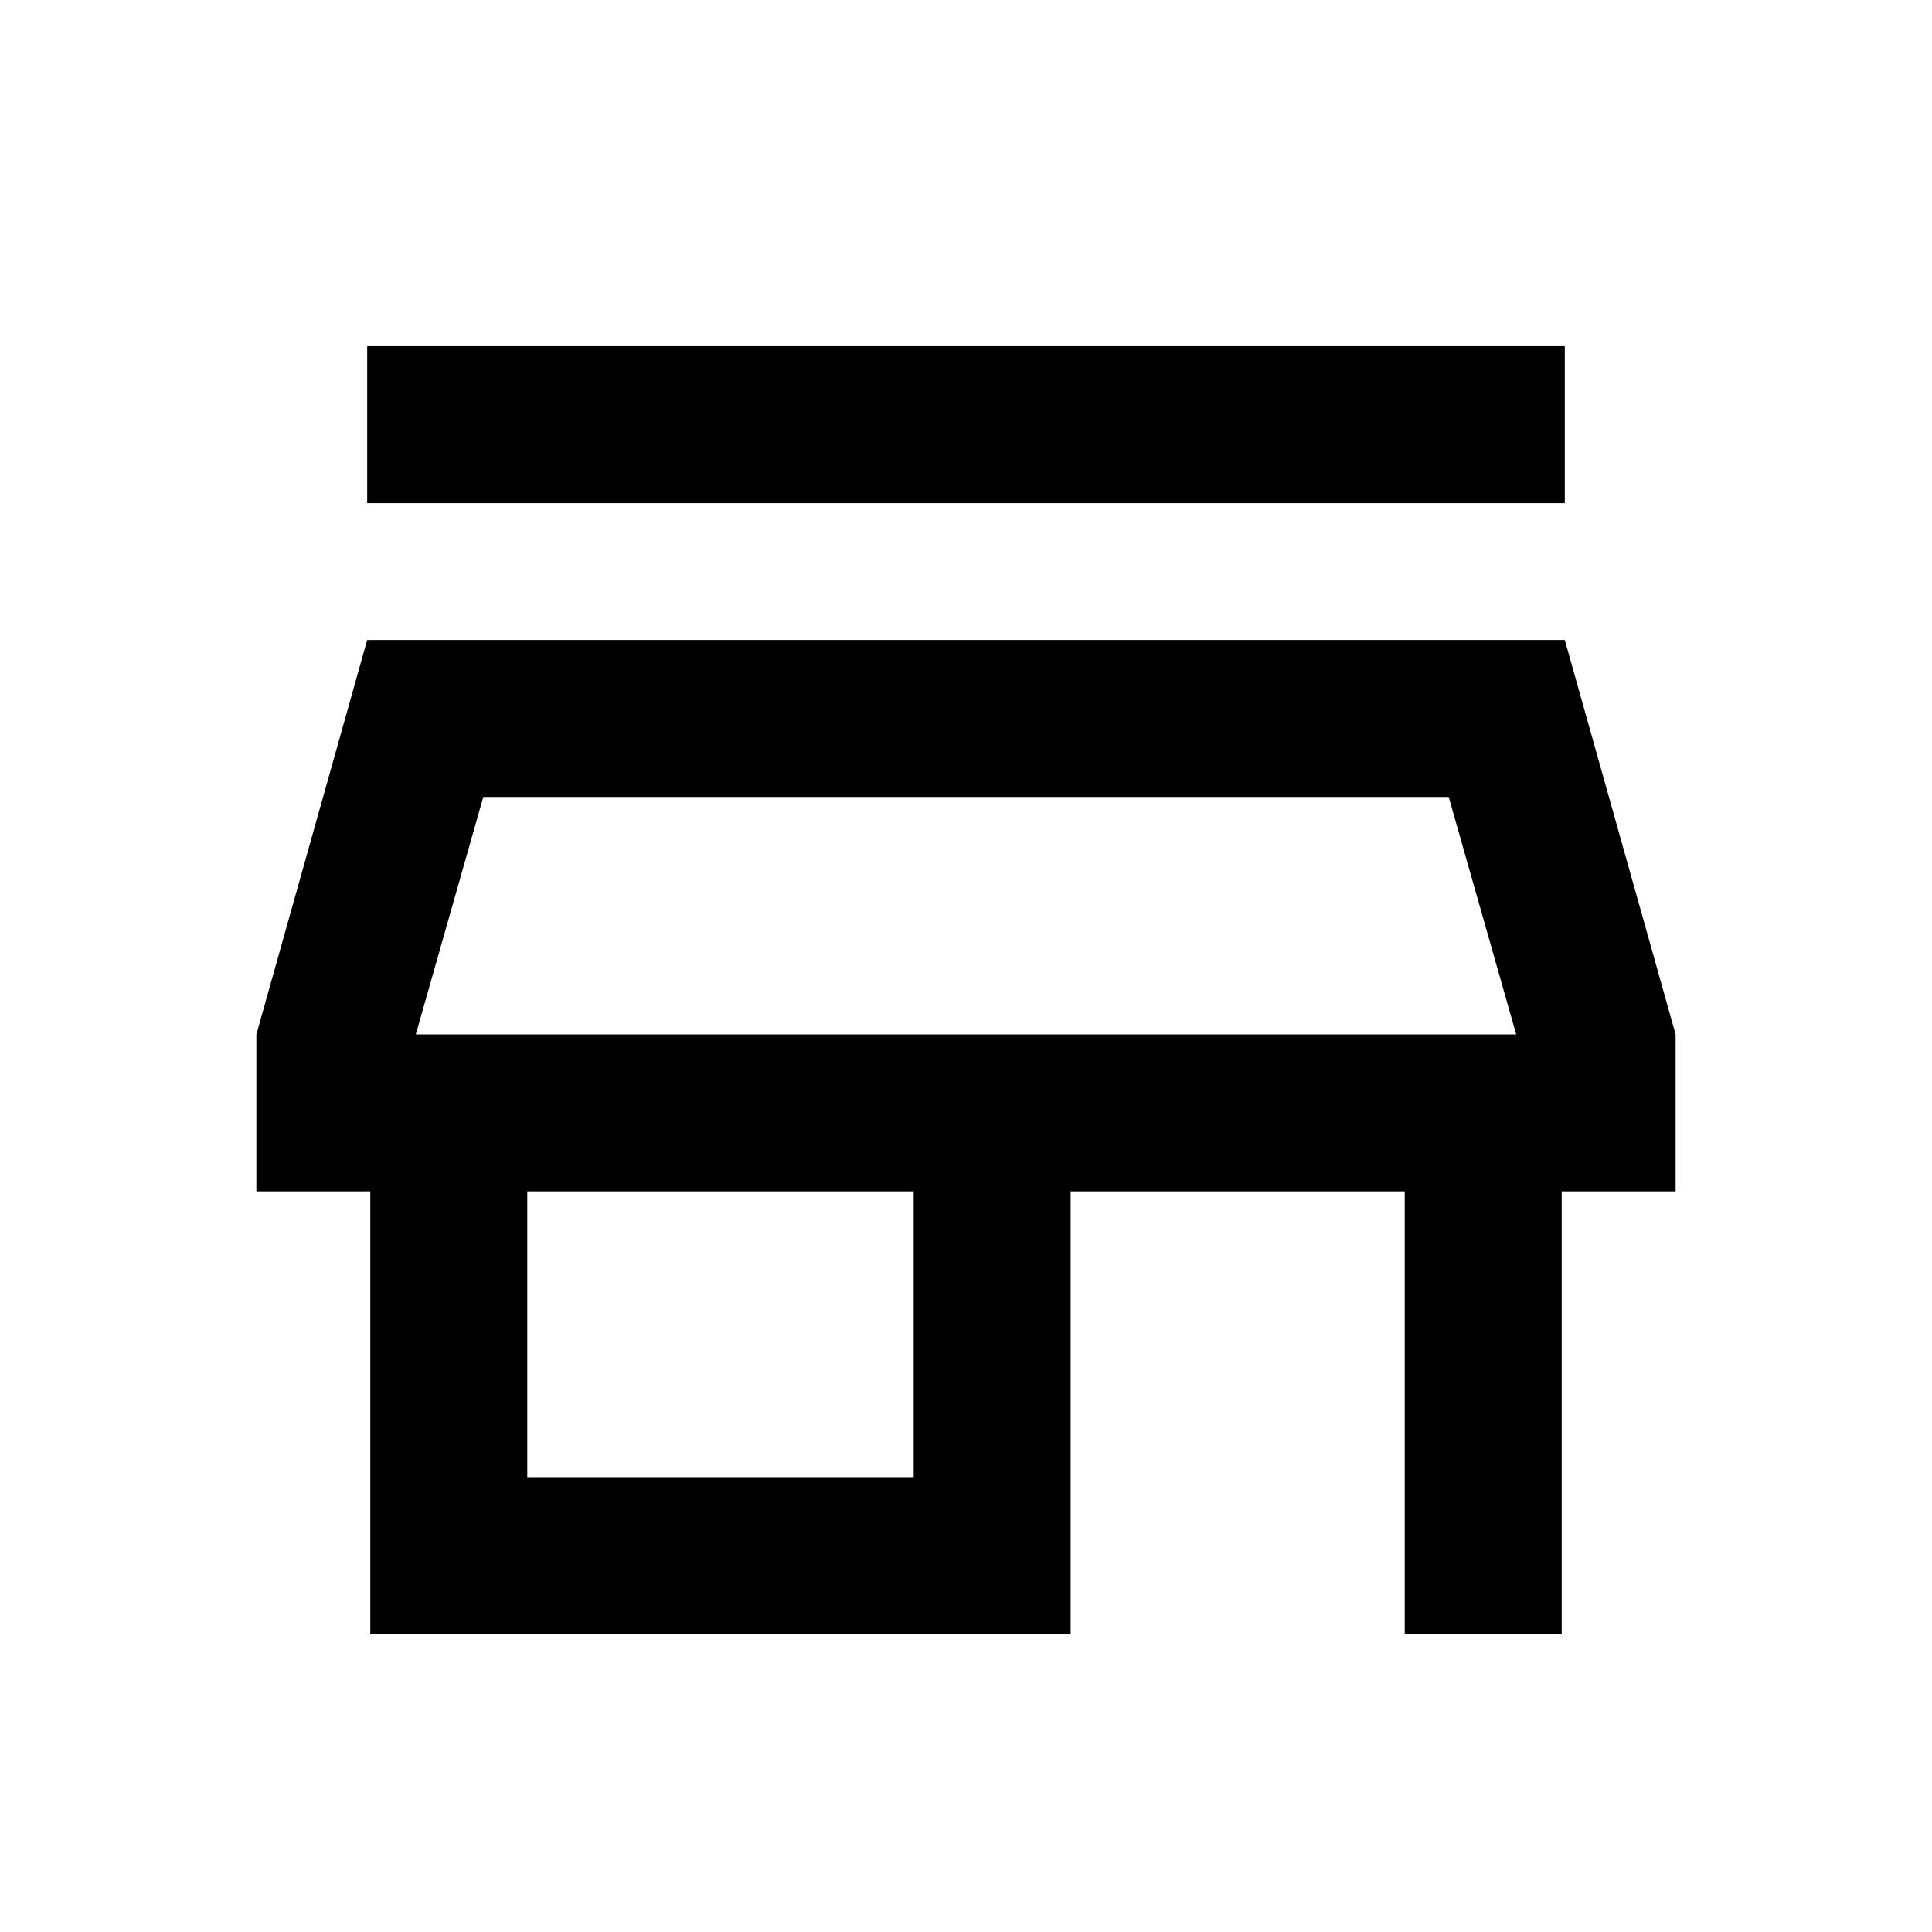 <svg xmlns="http://www.w3.org/2000/svg" height="20" viewBox="0 -960 960 960" width="20"><path d="M182.46-710v-78h595.08v78H182.46ZM184-148v-220h-56.61v-78l55.07-196h595.08l55.07 196v78H776v220h-78v-220H532v220H184Zm78-78h192v-142H262v142Zm-55.39-220h546.78-546.78Zm0 0h546.78l-33.54-118h-479.7l-33.54 118Z"/></svg>